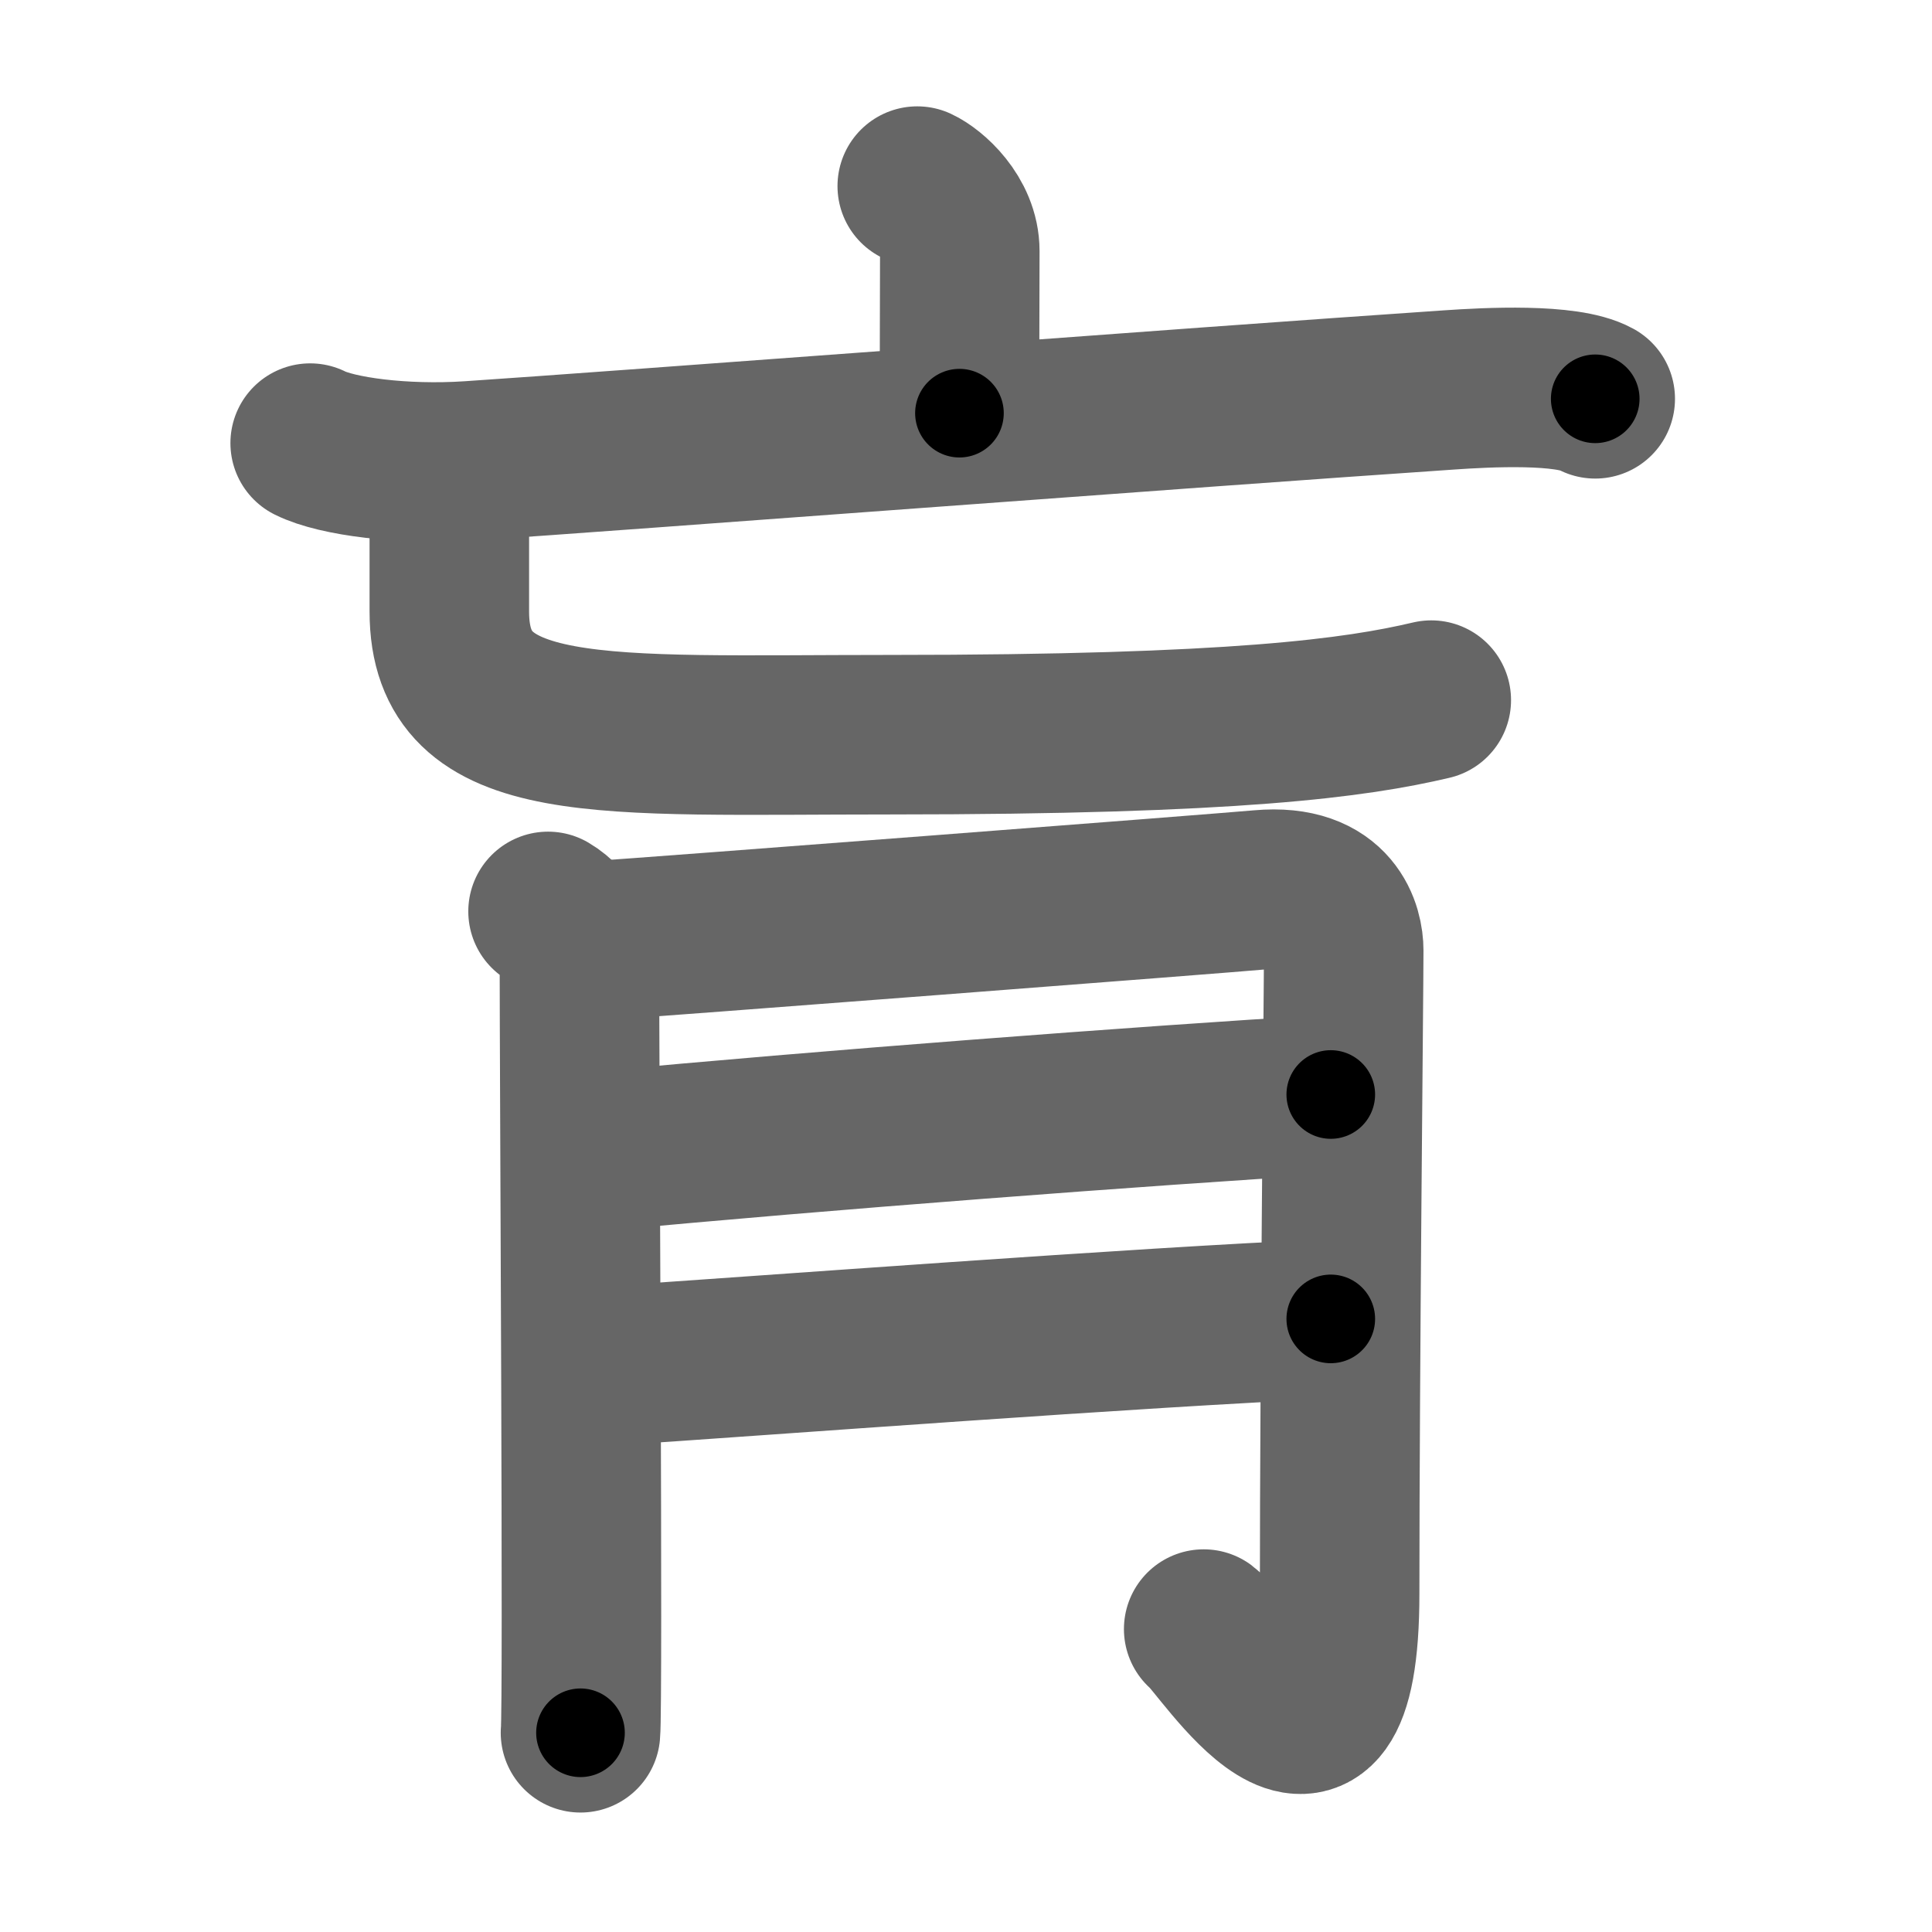 <svg xmlns="http://www.w3.org/2000/svg" width="109" height="109" viewBox="0 0 109 109" id="8093"><g fill="none" stroke="#666" stroke-width="9" stroke-linecap="round" stroke-linejoin="round"><g><g><g><path d="M51.75,10.5c0.74,0.34,2.4,1.75,2.4,3.67c0,2.5-0.02,5.83-0.02,9.14" /><g><path d="M17.5,25c1.5,0.75,5.25,1.25,9,1c8.29-0.55,40.5-3,55.25-4c2.15-0.15,6.65-0.38,8.25,0.5" /></g></g><g><path d="M23.96,26.24c0.93,0.31,1.39,1.2,1.39,1.63c0,2.03,0,5.01,0,6.63c0,7.75,8.4,6.95,24.9,6.95c19.5,0,26.25-0.95,30.5-1.95" /></g></g><g><path d="M30.92,51.42c1.14,0.67,1.77,2.06,1.77,2.85c0,6.24,0.21,41.95,0.06,43.49" /><path d="M33.58,53.08c3.1-0.2,35.25-2.67,37.55-2.88c4.13-0.37,4.68,2.36,4.68,3.42c0,2.39-0.23,23.51-0.23,36.29c0,13.58-6.63,2.77-7.67,2" /><path d="M34.08,64.93c11.96-1.14,30.5-2.55,41-3.18" /><path d="M34.08,77.08c9.38-0.62,30.15-2.2,41-2.67" /></g></g></g><g fill="none" stroke="#000" stroke-width="5" stroke-linecap="round" stroke-linejoin="round"><g><g><g><path d="M51.75,10.5c0.74,0.34,2.4,1.75,2.4,3.67c0,2.5-0.02,5.83-0.02,9.14" stroke-dasharray="13.734" stroke-dashoffset="13.734"><animate attributeName="stroke-dashoffset" values="13.734;13.734;0" dur="0.137s" fill="freeze" begin="0s;8093.click" /></path><g><path d="M17.5,25c1.5,0.75,5.25,1.25,9,1c8.29-0.55,40.5-3,55.25-4c2.15-0.15,6.65-0.38,8.25,0.5" stroke-dasharray="72.858" stroke-dashoffset="72.858"><animate attributeName="stroke-dashoffset" values="72.858" fill="freeze" begin="8093.click" /><animate attributeName="stroke-dashoffset" values="72.858;72.858;0" keyTimes="0;0.2;1" dur="0.685s" fill="freeze" begin="0s;8093.click" /></path></g></g><g><path d="M23.96,26.24c0.93,0.31,1.39,1.2,1.39,1.63c0,2.03,0,5.01,0,6.63c0,7.75,8.4,6.95,24.9,6.95c19.5,0,26.25-0.95,30.5-1.95" stroke-dasharray="68.122" stroke-dashoffset="68.122"><animate attributeName="stroke-dashoffset" values="68.122" fill="freeze" begin="8093.click" /><animate attributeName="stroke-dashoffset" values="68.122;68.122;0" keyTimes="0;0.572;1" dur="1.197s" fill="freeze" begin="0s;8093.click" /></path></g></g><g><path d="M30.92,51.42c1.14,0.67,1.77,2.06,1.77,2.85c0,6.24,0.21,41.95,0.06,43.49" stroke-dasharray="46.973" stroke-dashoffset="46.973"><animate attributeName="stroke-dashoffset" values="46.973" fill="freeze" begin="8093.click" /><animate attributeName="stroke-dashoffset" values="46.973;46.973;0" keyTimes="0;0.718;1" dur="1.667s" fill="freeze" begin="0s;8093.click" /></path><path d="M33.58,53.08c3.1-0.2,35.25-2.67,37.55-2.88c4.13-0.37,4.68,2.36,4.68,3.42c0,2.39-0.23,23.51-0.23,36.29c0,13.58-6.63,2.77-7.67,2" stroke-dasharray="95.74" stroke-dashoffset="95.74"><animate attributeName="stroke-dashoffset" values="95.74" fill="freeze" begin="8093.click" /><animate attributeName="stroke-dashoffset" values="95.74;95.74;0" keyTimes="0;0.698;1" dur="2.387s" fill="freeze" begin="0s;8093.click" /></path><path d="M34.08,64.93c11.96-1.14,30.5-2.55,41-3.18" stroke-dasharray="41.126" stroke-dashoffset="41.126"><animate attributeName="stroke-dashoffset" values="41.126" fill="freeze" begin="8093.click" /><animate attributeName="stroke-dashoffset" values="41.126;41.126;0" keyTimes="0;0.853;1" dur="2.798s" fill="freeze" begin="0s;8093.click" /></path><path d="M34.08,77.08c9.38-0.62,30.15-2.2,41-2.67" stroke-dasharray="41.089" stroke-dashoffset="41.089"><animate attributeName="stroke-dashoffset" values="41.089" fill="freeze" begin="8093.click" /><animate attributeName="stroke-dashoffset" values="41.089;41.089;0" keyTimes="0;0.872;1" dur="3.209s" fill="freeze" begin="0s;8093.click" /></path></g></g></g></svg>